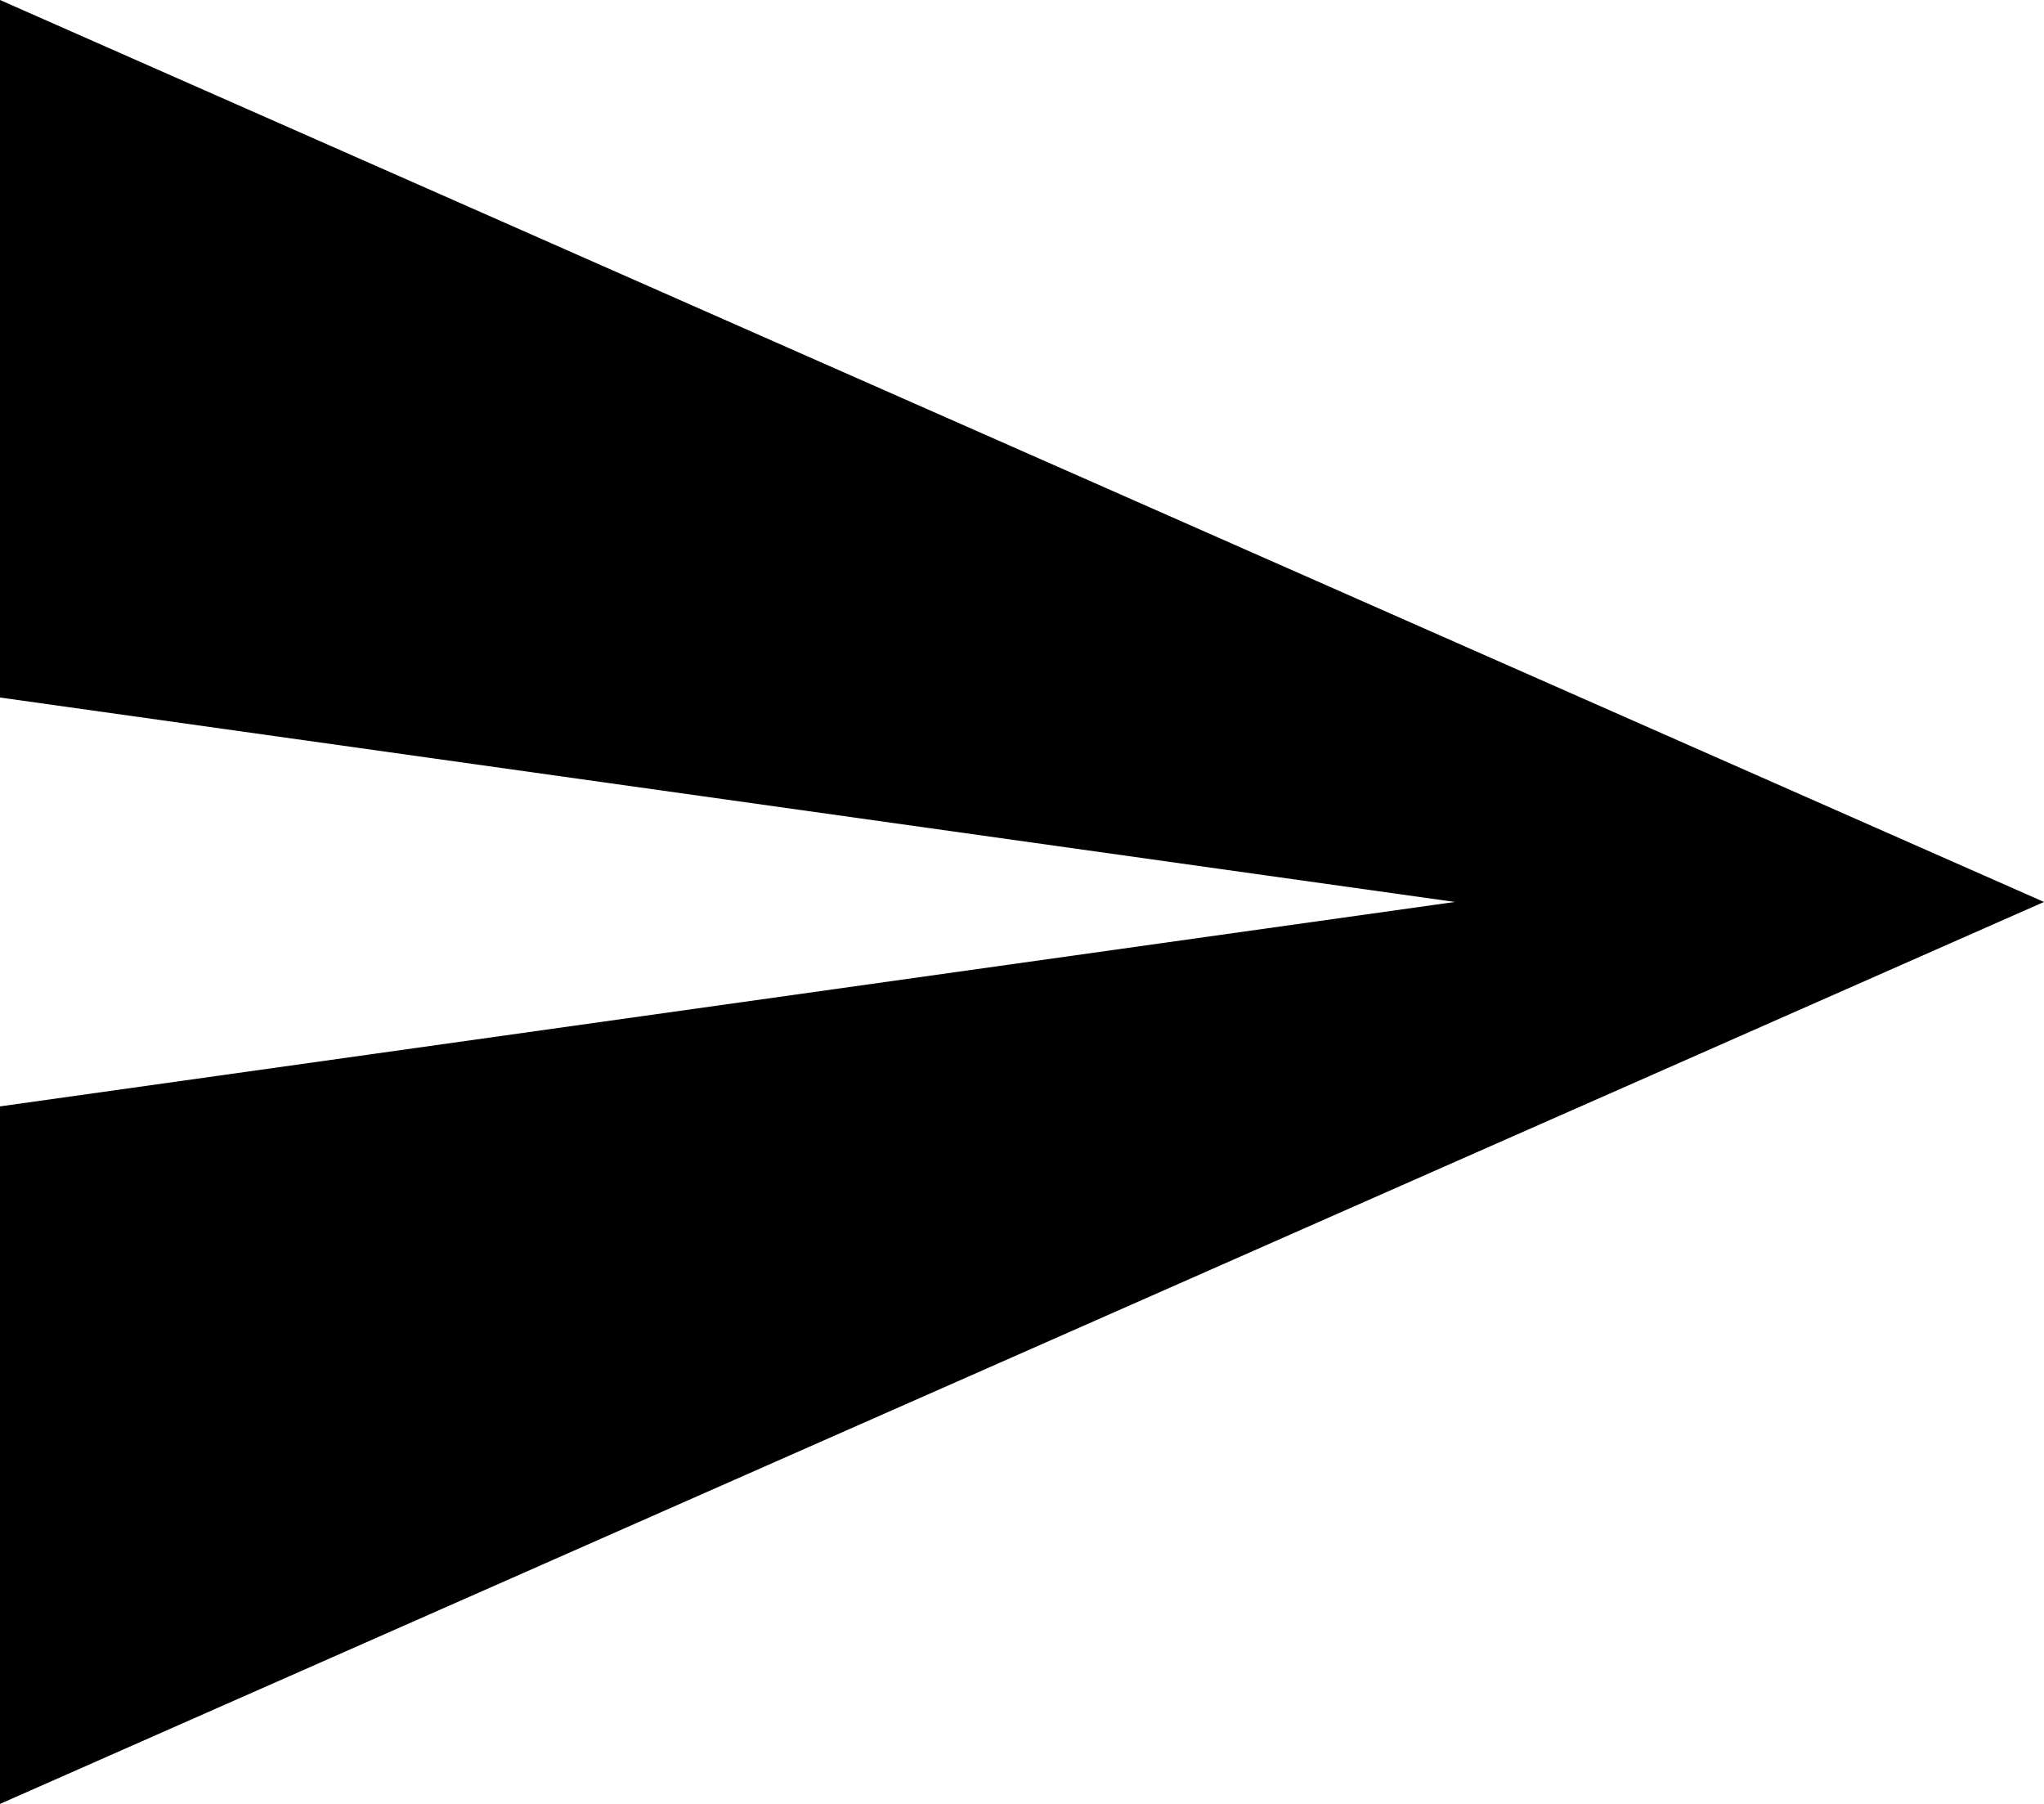 <!-- Generator: Adobe Illustrator 19.2.0, SVG Export Plug-In  -->
<svg version="1.1"
	 xmlns="http://www.w3.org/2000/svg" xmlns:xlink="http://www.w3.org/1999/xlink" xmlns:a="http://ns.adobe.com/AdobeSVGViewerExtensions/3.0/"
	 x="0px" y="0px" width="17px" height="15px" viewBox="0 0 17 15" style="enable-background:new 0 0 17 15;" xml:space="preserve">
<defs>
</defs>
<polygon points="0,5.8 12.1,7.5 0,9.2 0,15 17,7.5 0,0"/>
</svg>
